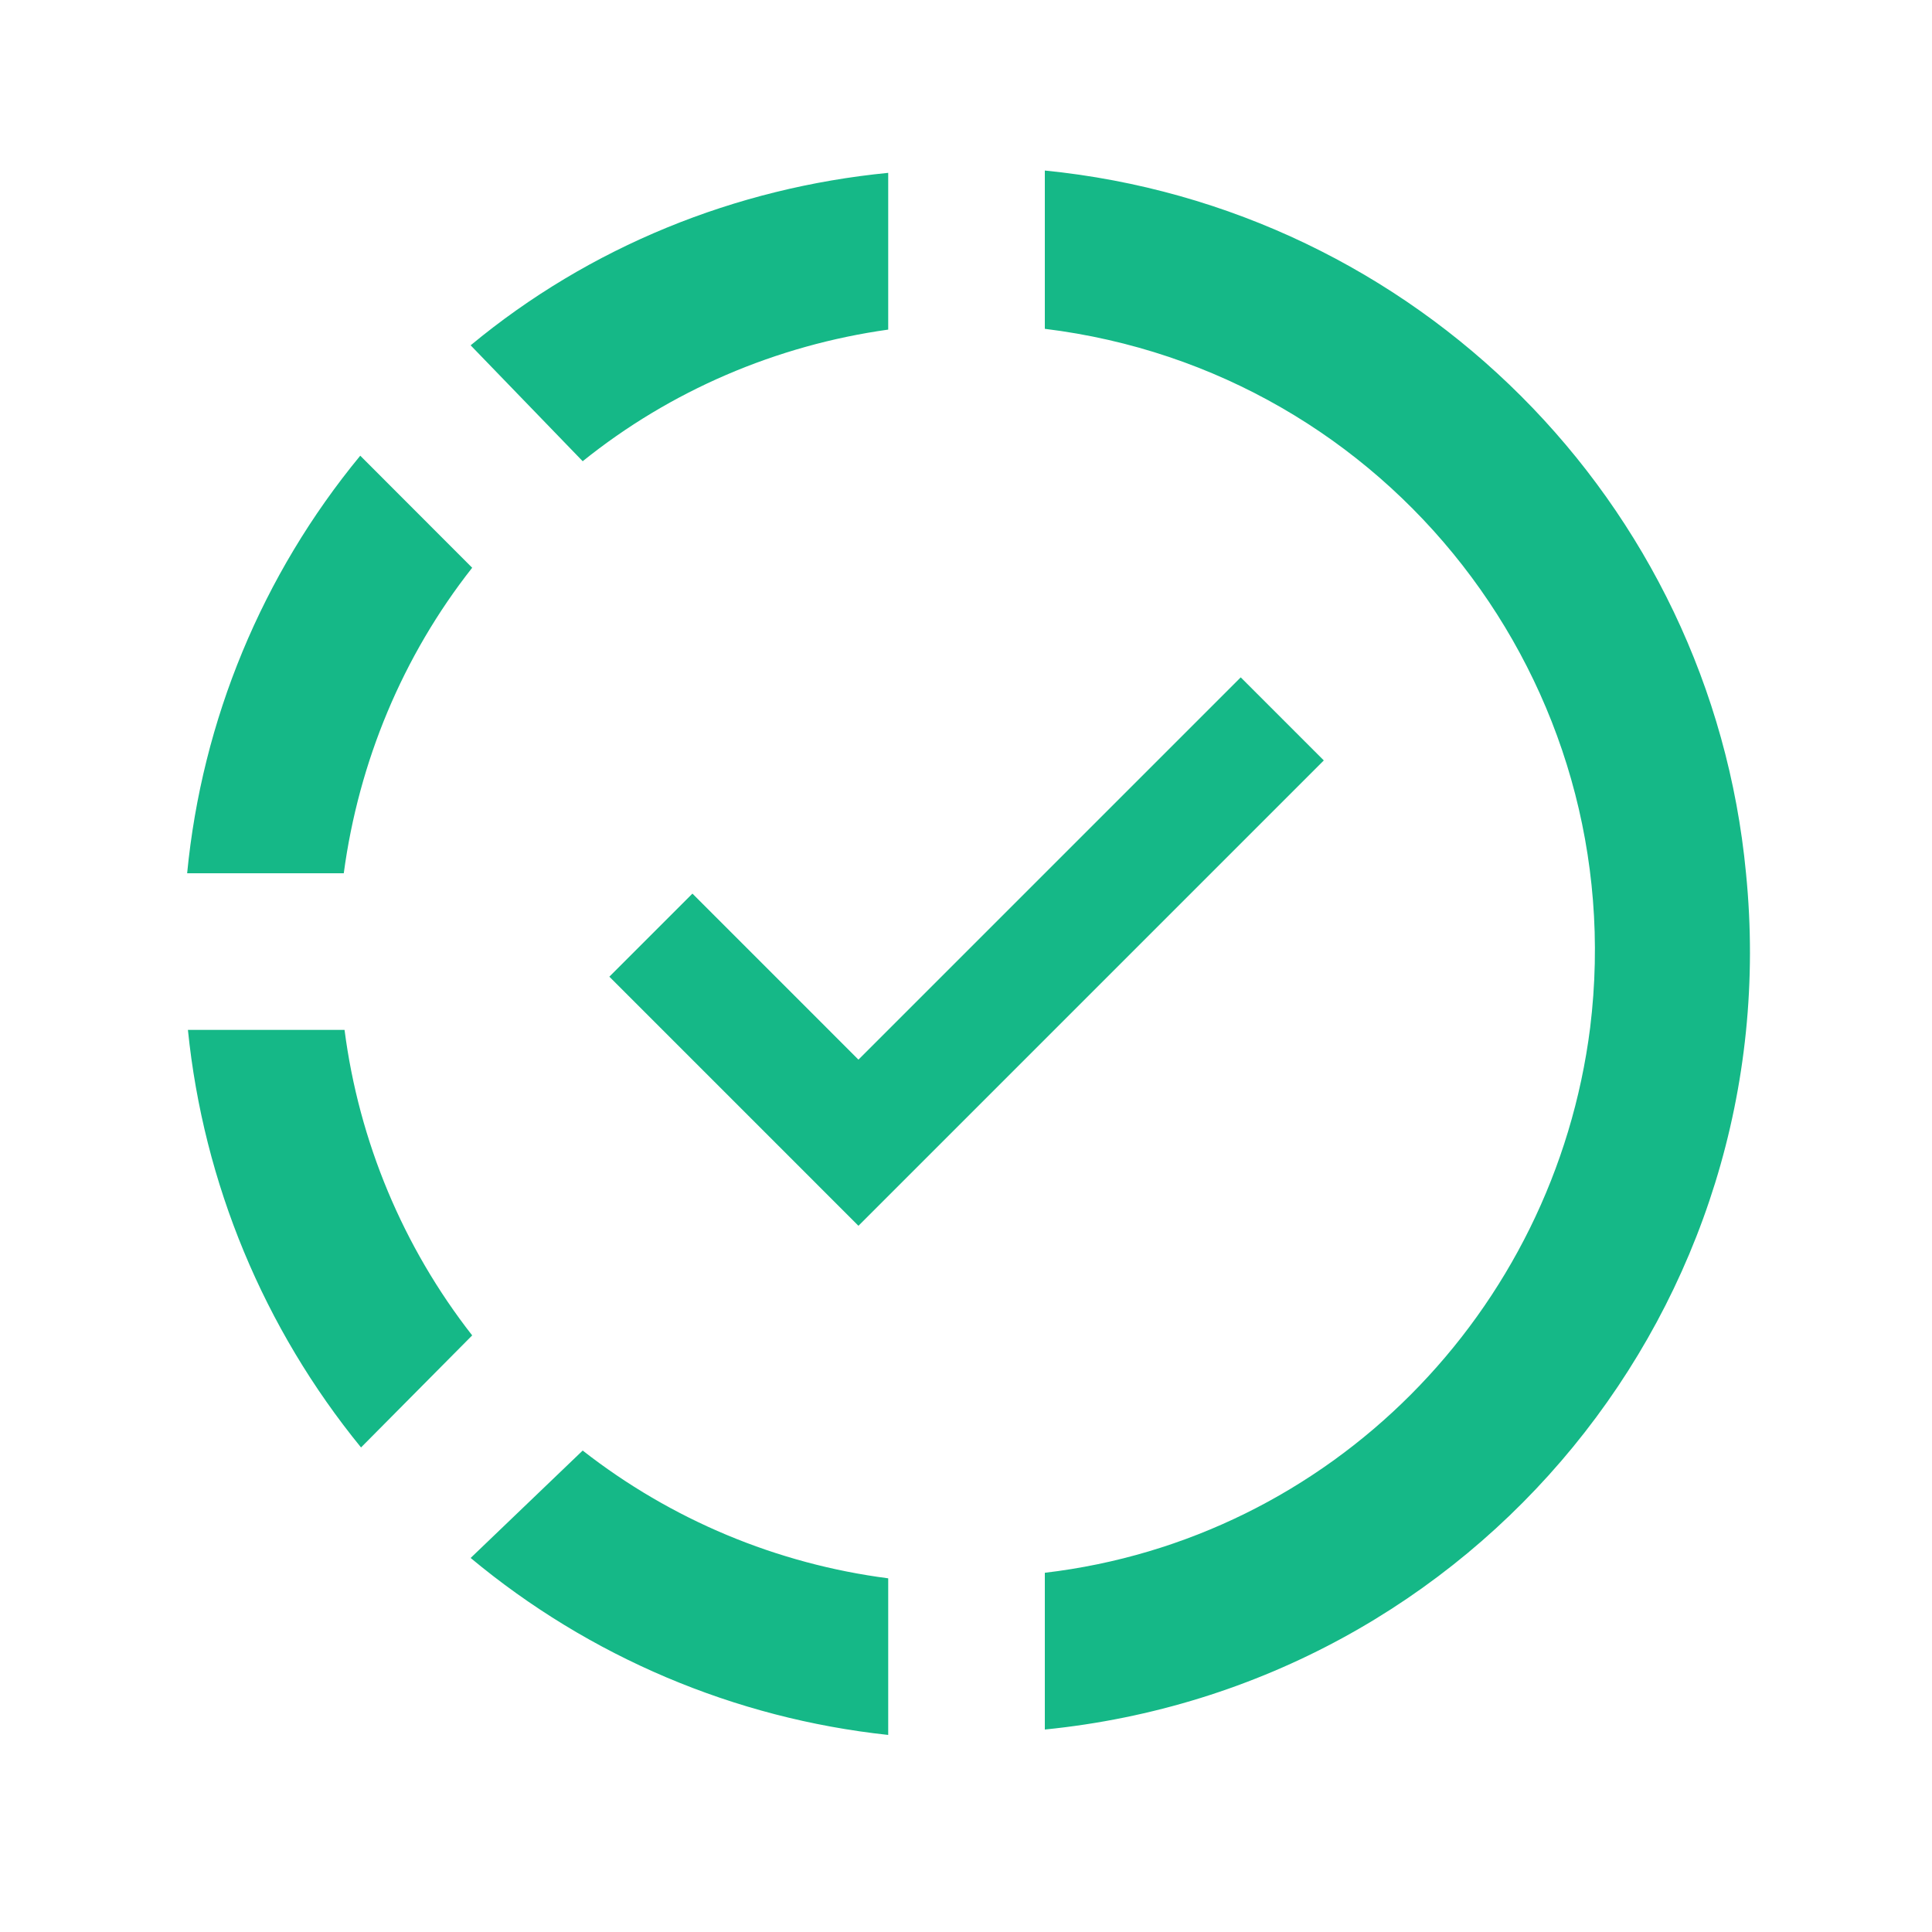 <svg width="15" height="15" viewBox="0 0 15 15" fill="none" xmlns="http://www.w3.org/2000/svg">
    <g id="mdi:progress-tick">
        <path id="Vector"
            d="M8.112 1.324V2.553C10.783 2.881 12.674 5.308 12.346 7.978C12.066 10.192 10.326 11.95 8.112 12.211V13.428C11.458 13.093 13.89 10.125 13.556 6.78C13.282 3.891 10.989 1.61 8.112 1.324ZM6.896 1.342C5.71 1.458 4.579 1.914 3.654 2.681L4.524 3.581C5.205 3.033 6.026 2.681 6.896 2.559V1.342ZM2.797 3.538C2.036 4.461 1.568 5.59 1.453 6.78H2.669C2.785 5.916 3.125 5.095 3.666 4.408L2.797 3.538ZM9.633 5.259L6.665 8.227L5.376 6.938L4.731 7.583L6.665 9.517L10.278 5.904L9.633 5.259ZM1.459 7.996C1.58 9.188 2.049 10.314 2.803 11.238L3.666 10.368C3.129 9.681 2.787 8.862 2.675 7.996H1.459ZM4.524 11.262L3.654 12.096C4.576 12.864 5.704 13.342 6.896 13.47V12.254C6.031 12.142 5.212 11.8 4.524 11.262Z"
            fill="#15B887" />
    </g>
</svg>
